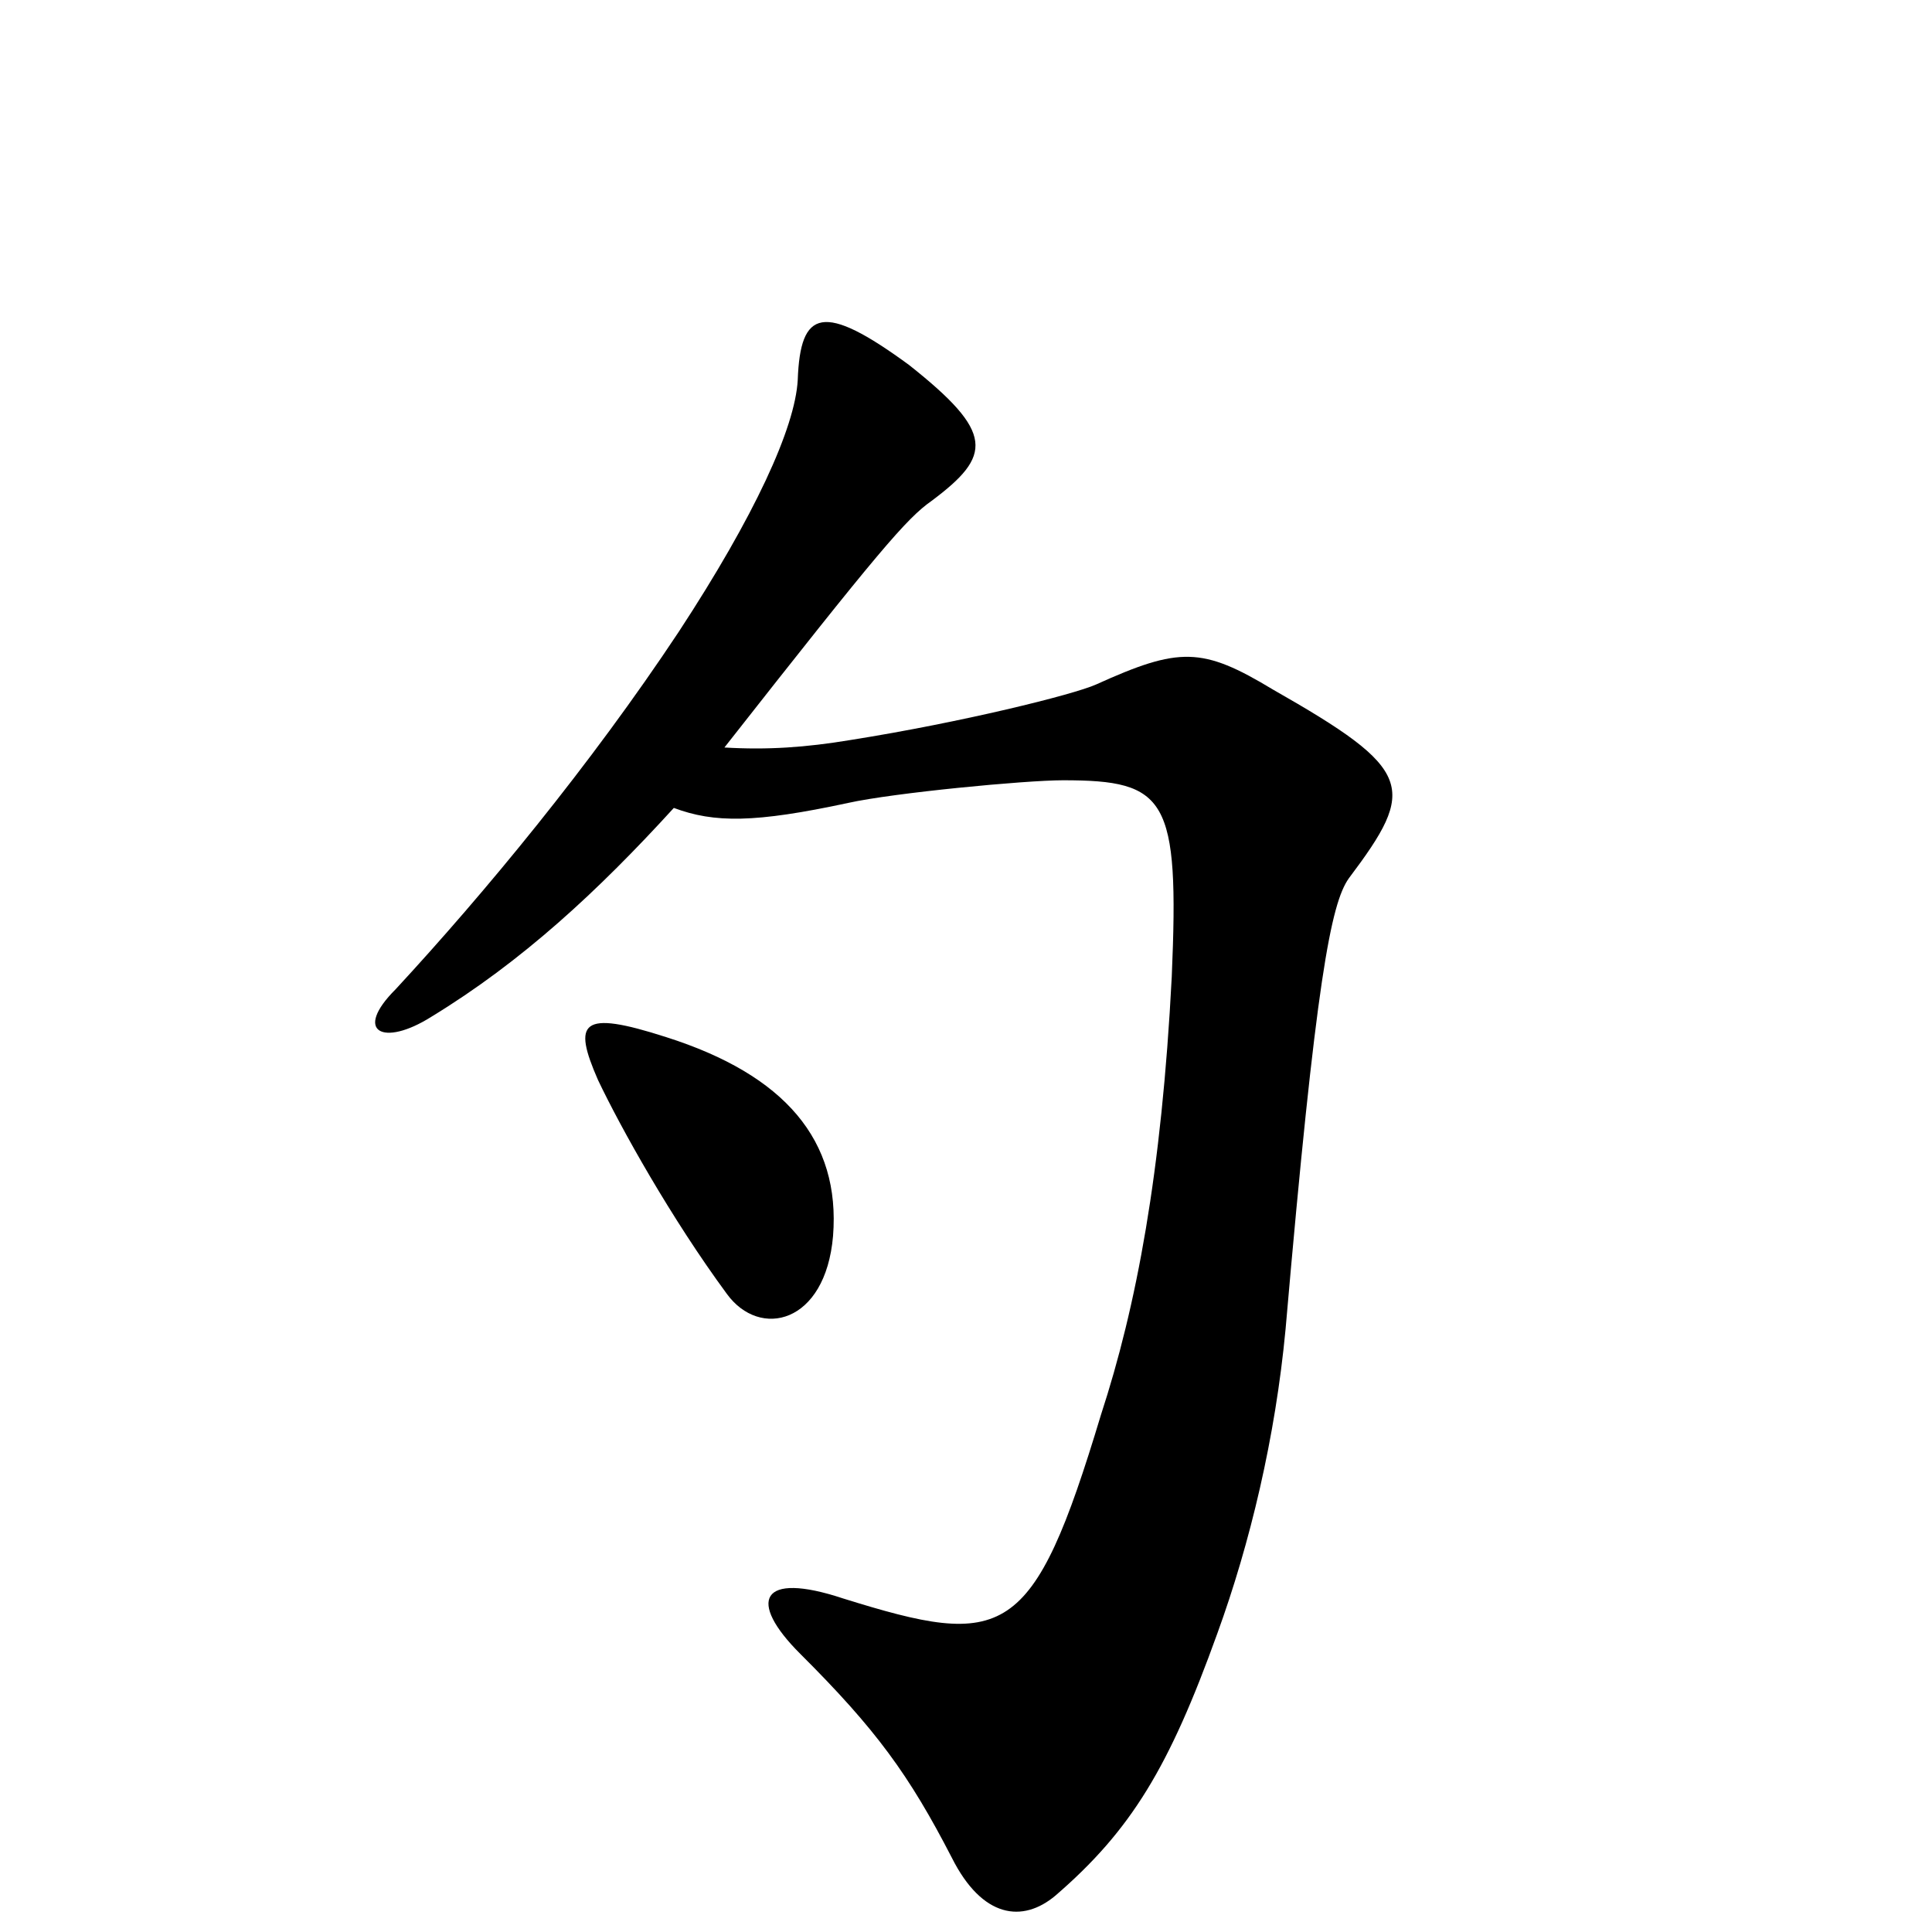<?xml version="1.0" encoding="iso-8859-1"?>
<!-- Generator: Adobe Illustrator 22.1.0, SVG Export Plug-In . SVG Version: 6.00 Build 0)  -->
<svg version="1.1" id="Layer_1" xmlns="http://www.w3.org/2000/svg" xmlns:xlink="http://www.w3.org/1999/xlink" x="0px" y="0px"
	 viewBox="0 0 22 22" style="enable-background:new 0 0 22 22;" xml:space="preserve">
<g>
	<path d="M14.639,15.135c-0.116,1.232-0.403,2.437-0.778,3.468c-0.547,1.52-0.978,2.236-1.842,2.982
		c-0.374,0.315-0.834,0.258-1.18-0.43c-0.488-0.946-0.863-1.462-1.726-2.322c-0.604-0.602-0.461-0.946,0.488-0.631
		c1.842,0.574,2.159,0.487,2.936-2.092c0.403-1.233,0.691-2.752,0.806-4.988c0.087-2.036-0.057-2.237-1.238-2.237
		c-0.431,0-1.928,0.143-2.447,0.258C8.594,9.372,8.134,9.372,7.673,9.2c-0.863,0.946-1.728,1.749-2.764,2.38
		c-0.546,0.344-0.892,0.171-0.403-0.316c1.007-1.089,2.217-2.551,3.224-4.071c0.864-1.319,1.324-2.322,1.354-2.866
		c0.029-0.803,0.287-0.889,1.266-0.172c0.978,0.774,0.949,1.032,0.259,1.548c-0.287,0.201-0.604,0.573-2.36,2.809
		c0.49,0.029,0.922,0,1.44-0.086c1.266-0.201,2.533-0.516,2.791-0.631c0.95-0.43,1.209-0.43,2.015,0.057
		c1.612,0.917,1.641,1.118,0.864,2.15C15.156,10.289,14.984,11.15,14.639,15.135z M8.277,14.734
		c-0.633-0.86-1.209-1.892-1.468-2.437c-0.288-0.66-0.201-0.802,0.777-0.487c1.353,0.43,1.986,1.176,1.9,2.265
		C9.4,15.077,8.652,15.25,8.277,14.734z"/>
</g>
</svg>
